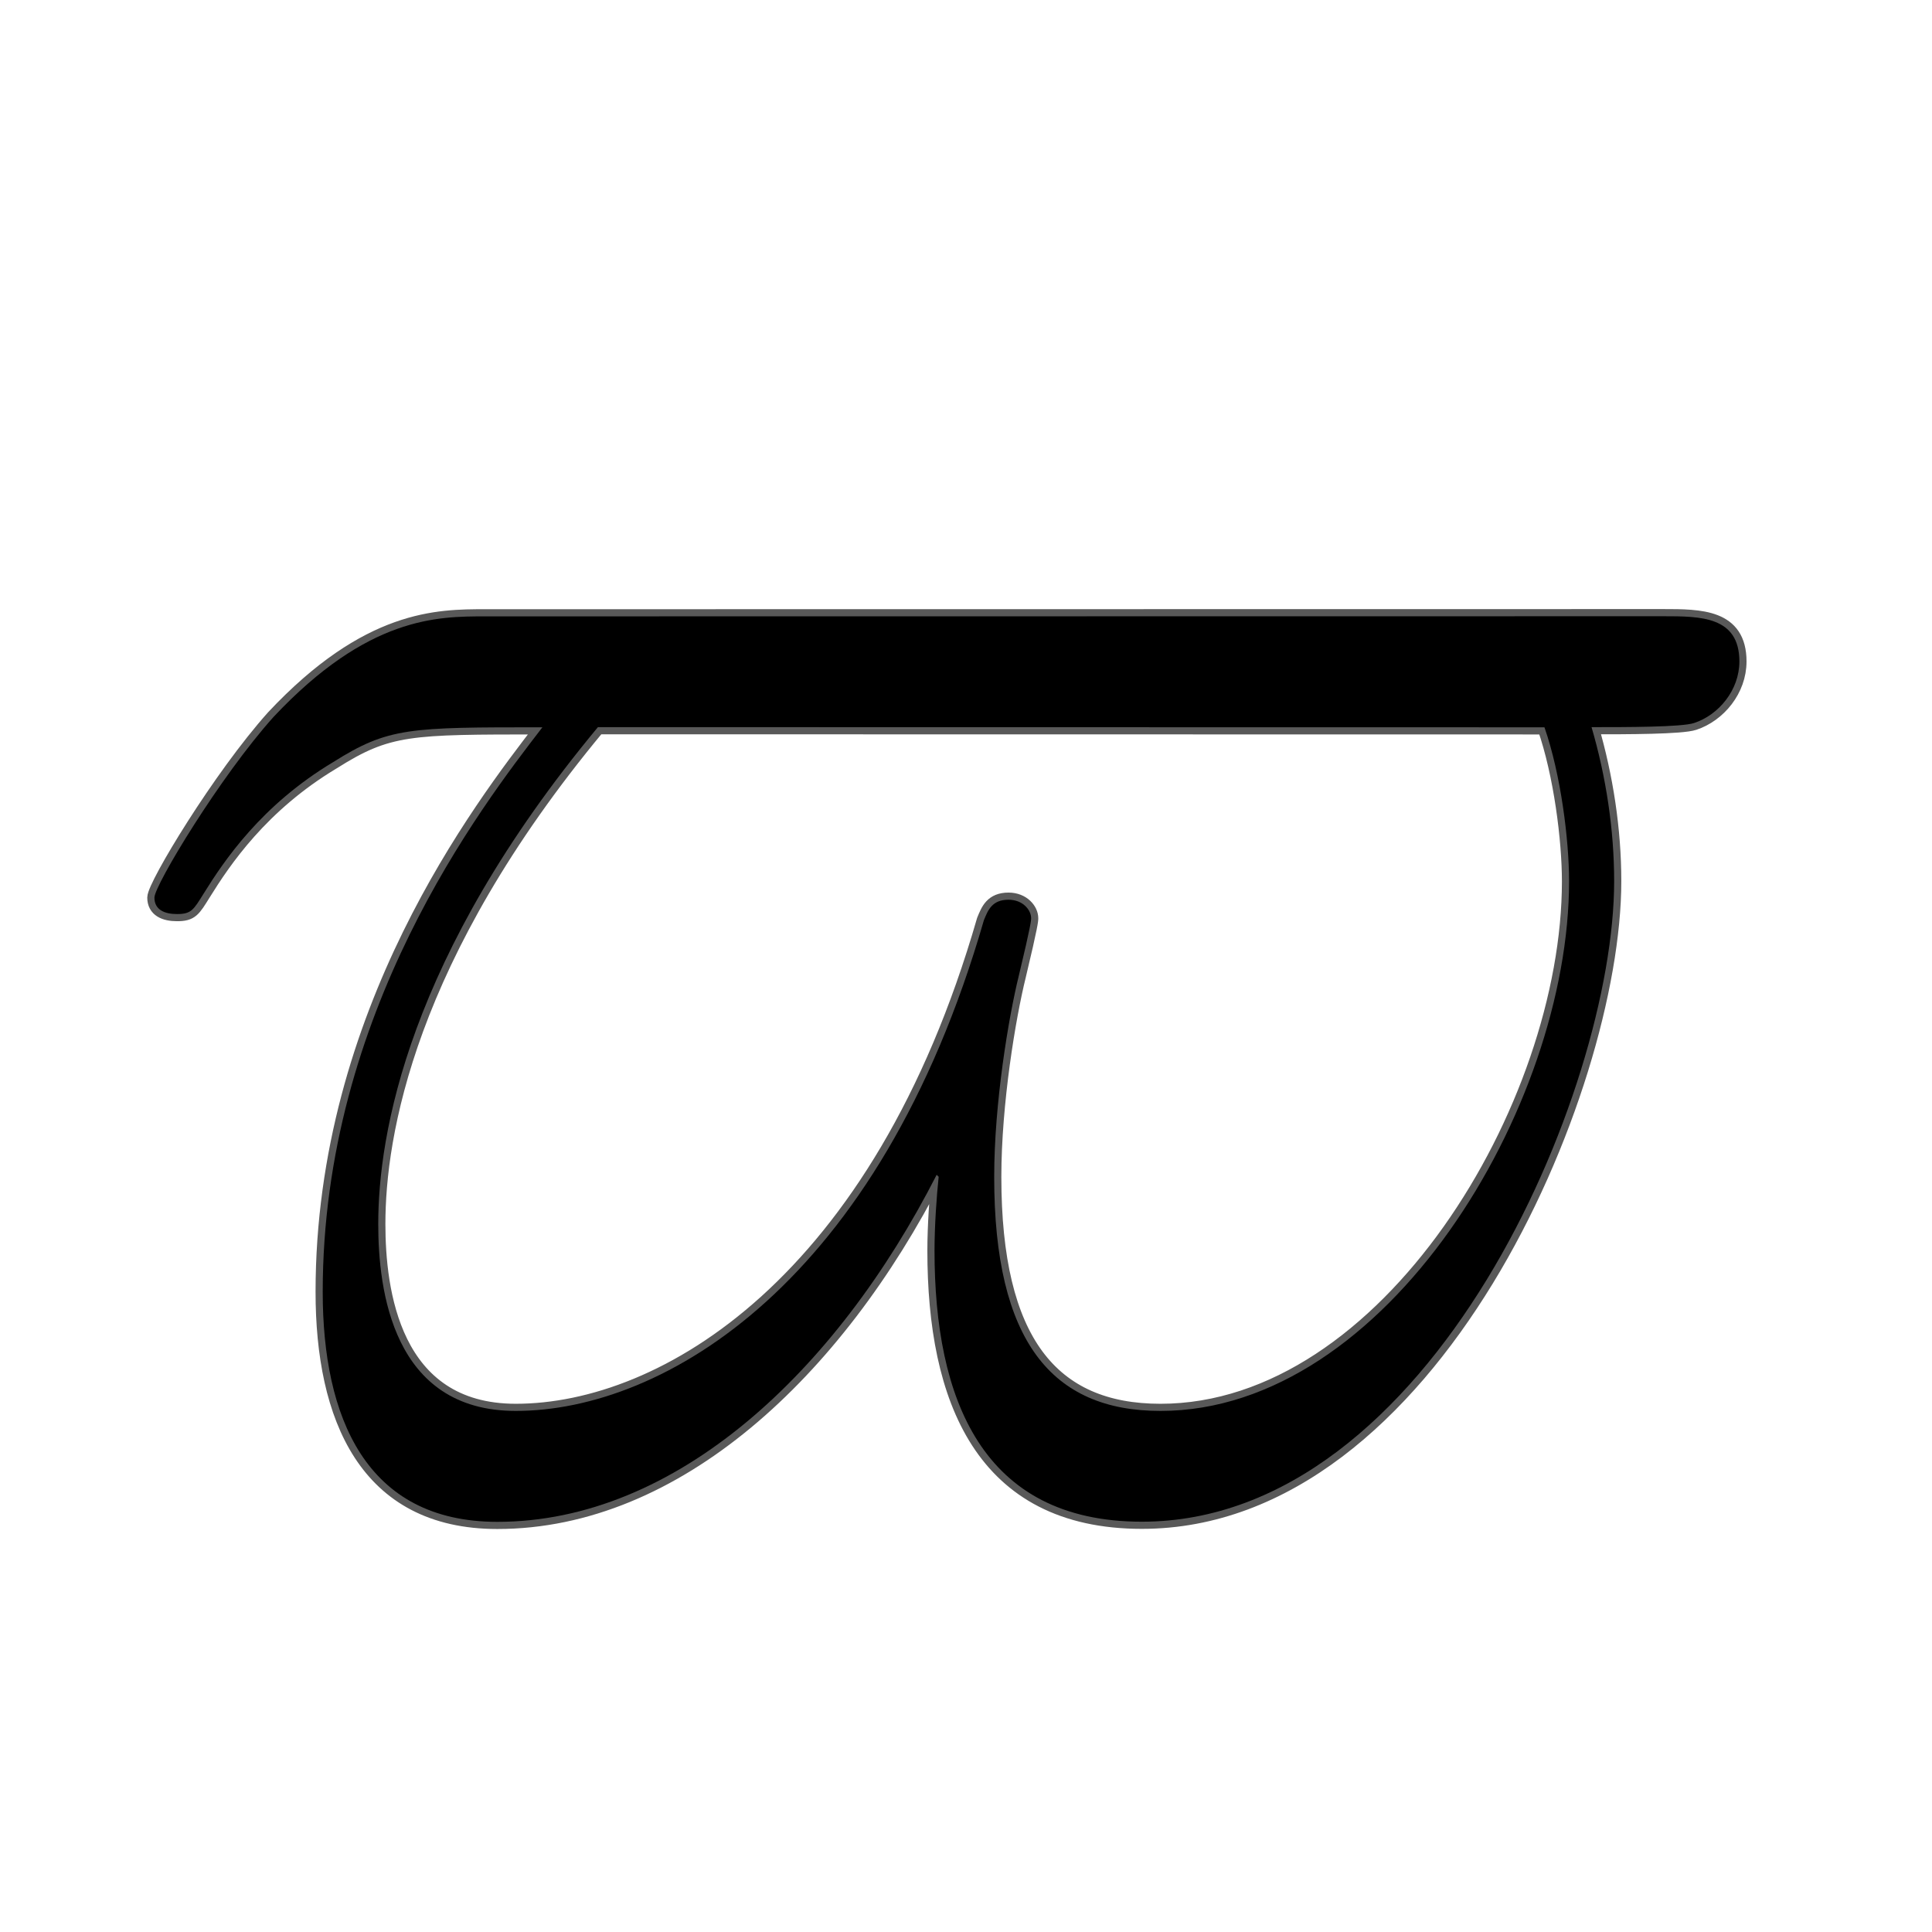 <?xml version="1.0" encoding="UTF-8" standalone="no"?>
<!-- This file was generated by dvisvgm 2.1.3 -->

<svg
   xmlns:dc="http://purl.org/dc/elements/1.1/"
   xmlns:cc="http://creativecommons.org/ns#"
   xmlns:rdf="http://www.w3.org/1999/02/22-rdf-syntax-ns#"
   xmlns:svg="http://www.w3.org/2000/svg"
   xmlns="http://www.w3.org/2000/svg"
   xmlns:sodipodi="http://sodipodi.sourceforge.net/DTD/sodipodi-0.dtd"
   xmlns:inkscape="http://www.inkscape.org/namespaces/inkscape"
   height="20"
   version="1.1"
   viewBox="40 66.55 13.5 13.5"
   width="20"
   id="svg7491"
   sodipodi:docname="varpi.svg"
   inkscape:version="0.92.3 (2405546, 2018-03-11)">
  <sodipodi:namedview
     pagecolor="#ffffff"
     bordercolor="#666666"
     borderopacity="1"
     objecttolerance="10"
     gridtolerance="10"
     guidetolerance="10"
     inkscape:pageopacity="0"
     inkscape:pageshadow="2"
     inkscape:window-width="1920"
     inkscape:window-height="1130"
     id="namedview7493"
     showgrid="false"
     units="px"
     inkscape:zoom="28.65543"
     inkscape:cx="7.9965998"
     inkscape:cy="4.1178932"
     inkscape:window-x="0"
     inkscape:window-y="0"
     inkscape:window-maximized="1"
     inkscape:current-layer="svg7491" />
  <defs
     id="defs7486" />
  <g
     id="page1"
     transform="translate(0.707,4.313)">
    <path
       d="m 42.682,66.544 c -0.33,0 -0.818,0 -1.478,0.703 -0.373,0.416 -0.832,1.176 -0.832,1.262 0,0.086 0.072,0.115 0.158,0.115 0.1,0 0.115,-0.029 0.186,-0.143 0.143,-0.23 0.402,-0.617 0.904,-0.918 0.387,-0.244 0.531,-0.244 1.463,-0.244 -0.43,0.559 -1.535,1.994 -1.535,3.945 0,0.875 0.301,1.607 1.22,1.607 1.248,0 2.367,-1.047 3.07,-2.425 l 0.014,0.014 c -0.014,0.129 -0.029,0.344 -0.029,0.516 0,1.033 0.33,1.894 1.449,1.894 2.023,0 3.3,-3.013 3.3,-4.476 0,-0.359 -0.057,-0.732 -0.158,-1.076 0.244,0 0.631,0 0.717,-0.029 0.172,-0.057 0.316,-0.23 0.316,-0.43 0,-0.316 -0.273,-0.316 -0.531,-0.316 z m 7.403,0.775 c 0.115,0.33 0.172,0.789 0.172,1.076 0,1.578 -1.277,3.701 -2.855,3.701 -0.76,0 -1.162,-0.488 -1.162,-1.635 0,-0.516 0.101,-1.119 0.172,-1.406 0.086,-0.359 0.086,-0.387 0.086,-0.402 0,-0.057 -0.057,-0.129 -0.158,-0.129 -0.115,0 -0.143,0.072 -0.172,0.143 -0.732,2.539 -2.238,3.429 -3.271,3.429 -0.861,0 -0.961,-0.846 -0.961,-1.306 0,-0.617 0.201,-1.865 1.535,-3.472 z"
       style="opacity:1;fill:#000000;fill-opacity:1;stroke:#000000;stroke-width:0.1;stroke-miterlimit:4;stroke-dasharray:none;stroke-opacity:0.65"
       id="path7488"
       inkscape:connector-curvature="0" />
  </g>
</svg>
